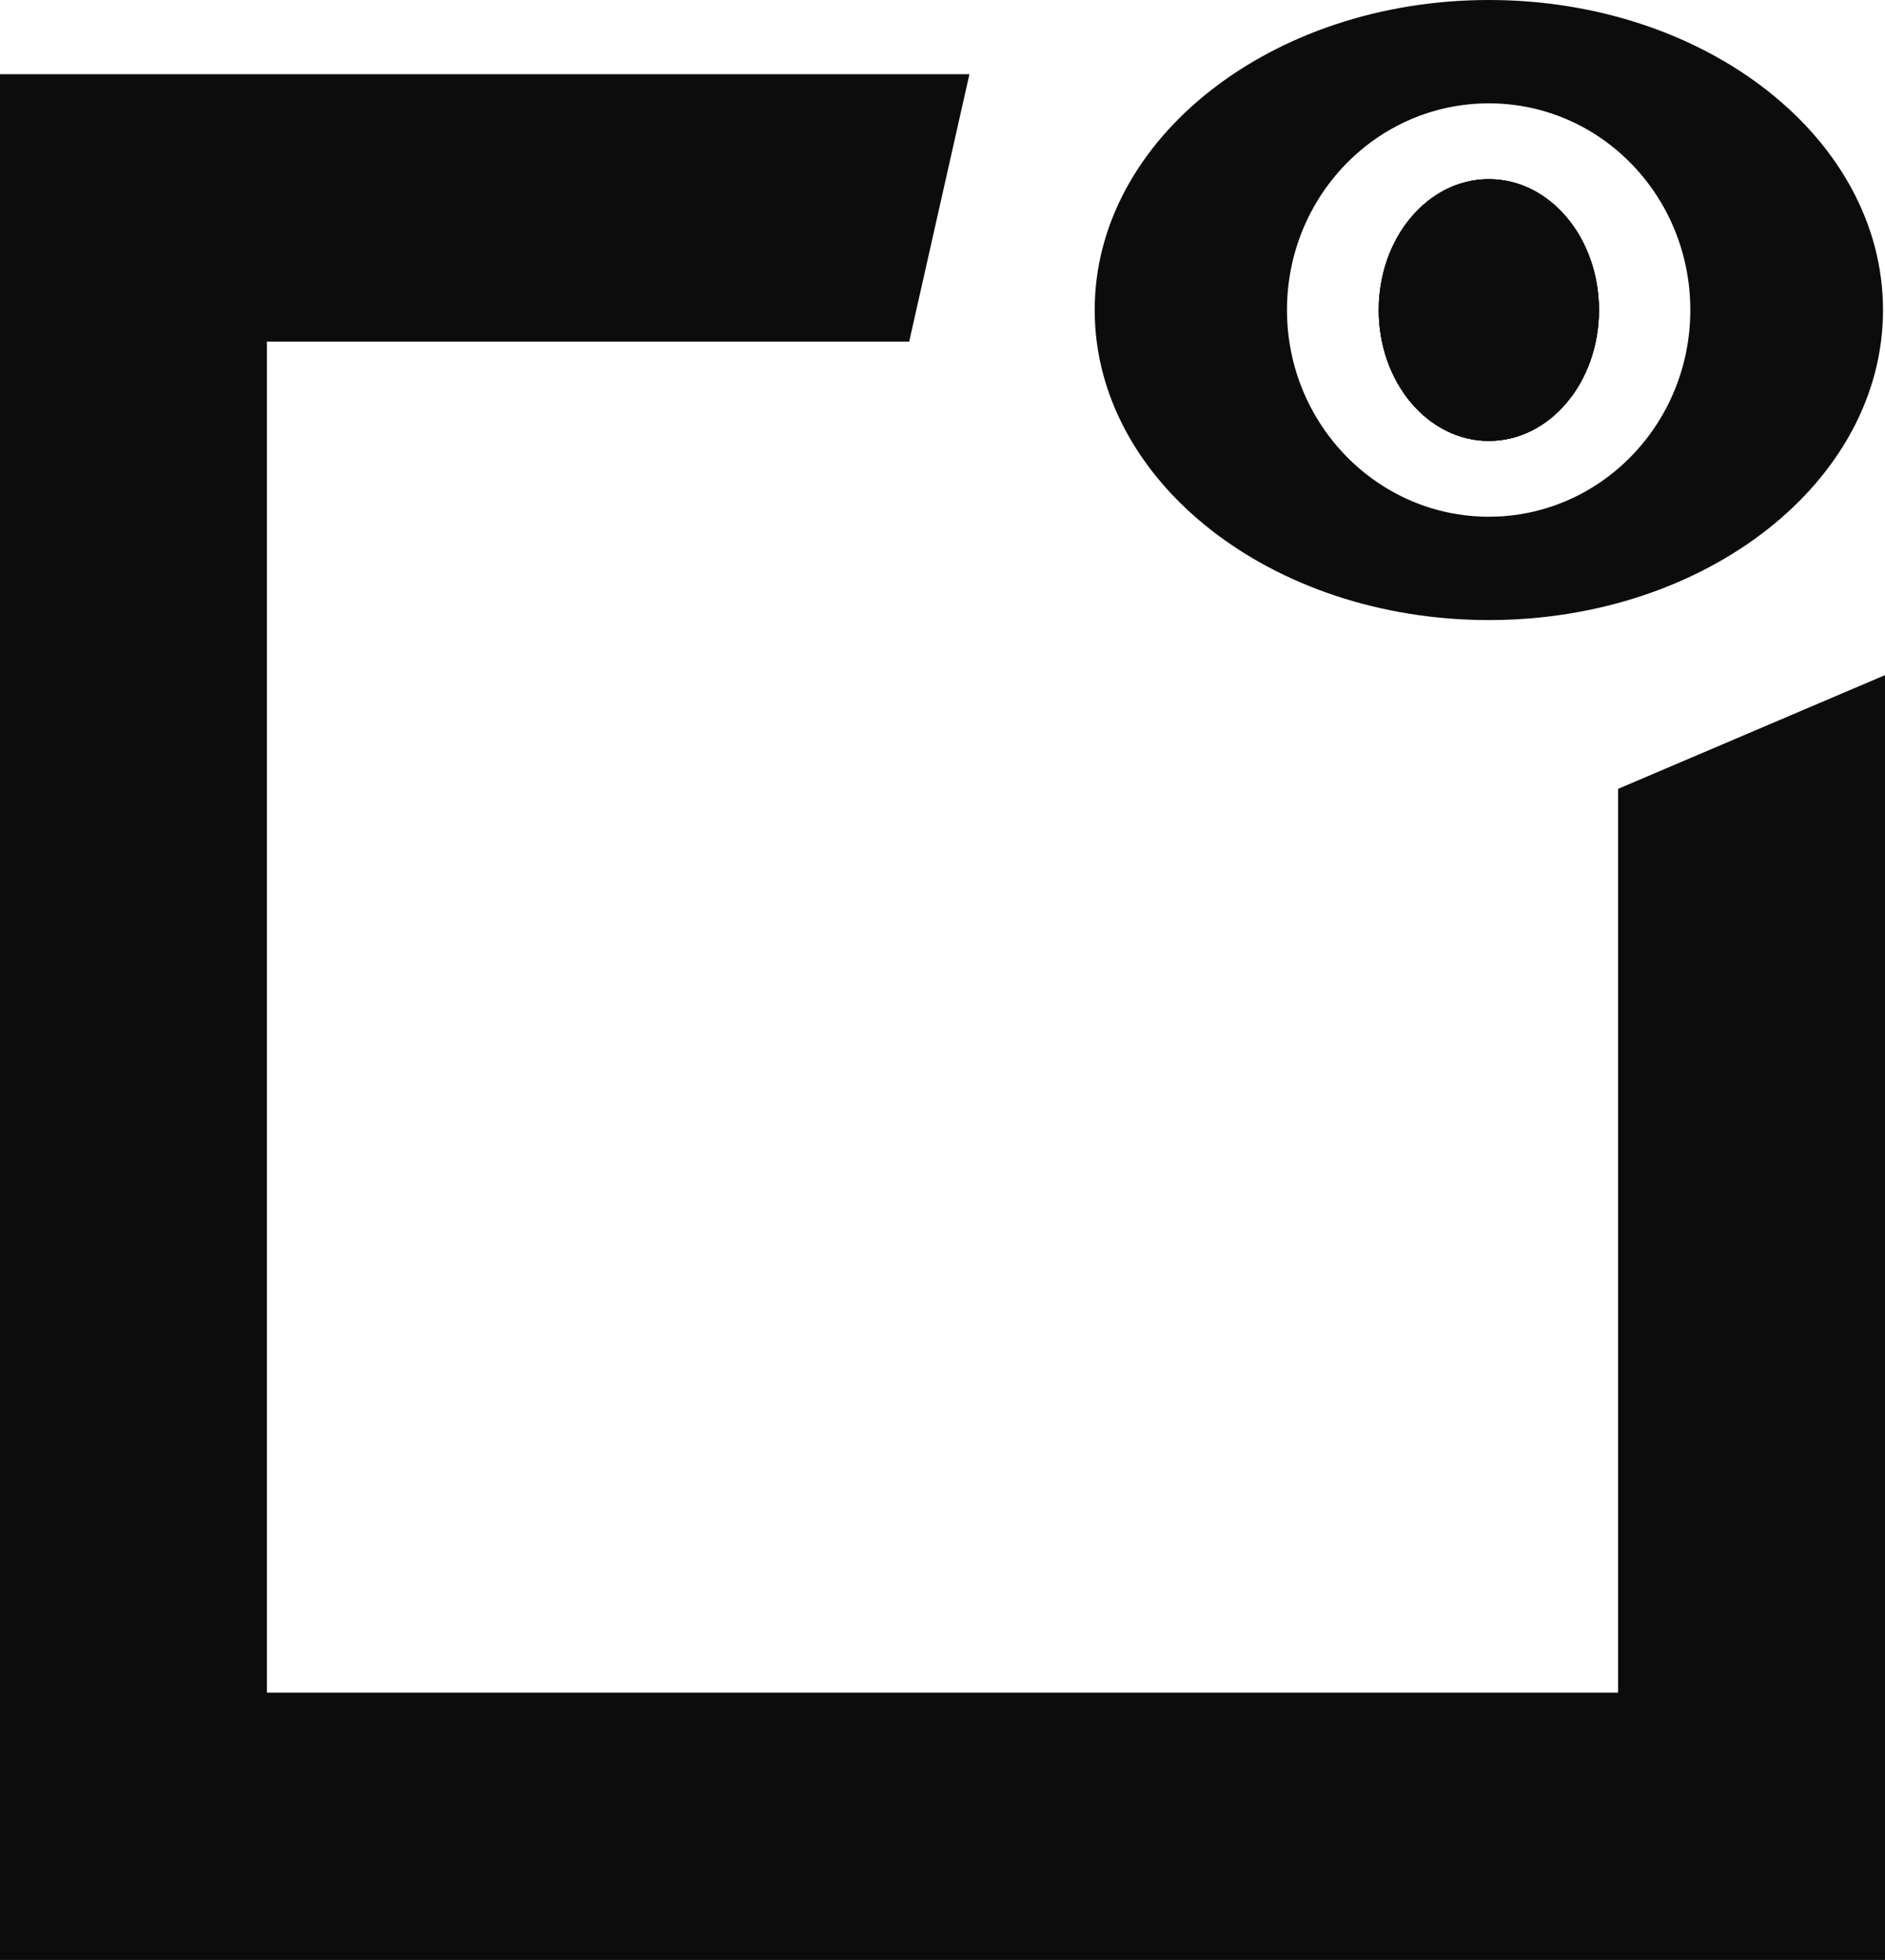 <?xml version="1.0" encoding="UTF-8"?>
<svg id="Layer_1" data-name="Layer 1" xmlns="http://www.w3.org/2000/svg" version="1.1" viewBox="0 0 472.5 491.2">
  <defs>
    <style>
      .cls-1 {
        fill: #0c0c0c;
        stroke-width: 0px;
      }
    </style>
  </defs>
  <polygon class="cls-1" points="472.5 169.2 472.5 491.2 0 491.2 0 18.6 243 18.6 227.9 85.6 66.9 85.6 66.9 424.2 405.6 424.2 405.6 197.7 472.5 169.2"/>
  <path class="cls-1" d="M400.8,77.7c0,18.1-12.3,32.8-27.6,32.8s-27.6-14.7-27.6-32.8,12.3-32.8,27.6-32.8,27.6,14.7,27.6,32.8Z"/>
  <path class="cls-1" d="M373.2,0c-54.5,0-98.8,34.8-98.8,77.7s44.2,77.7,98.8,77.7,98.8-34.8,98.8-77.7S427.8,0,373.2,0ZM373.2,129.5c-27.9,0-50.6-23.2-50.6-51.8s22.6-51.8,50.6-51.8,50.5,23.2,50.5,51.8-22.6,51.8-50.5,51.8Z"/>
  <path class="cls-1" d="M400.8,77.7c0,18.1-12.3,32.8-27.6,32.8s-27.6-14.7-27.6-32.8,12.3-32.8,27.6-32.8,27.6,14.7,27.6,32.8Z"/>
  <path class="cls-1" d="M400.8,77.7c0,18.1-12.3,32.8-27.6,32.8s-27.6-14.7-27.6-32.8,12.3-32.8,27.6-32.8,27.6,14.7,27.6,32.8Z"/>
</svg>